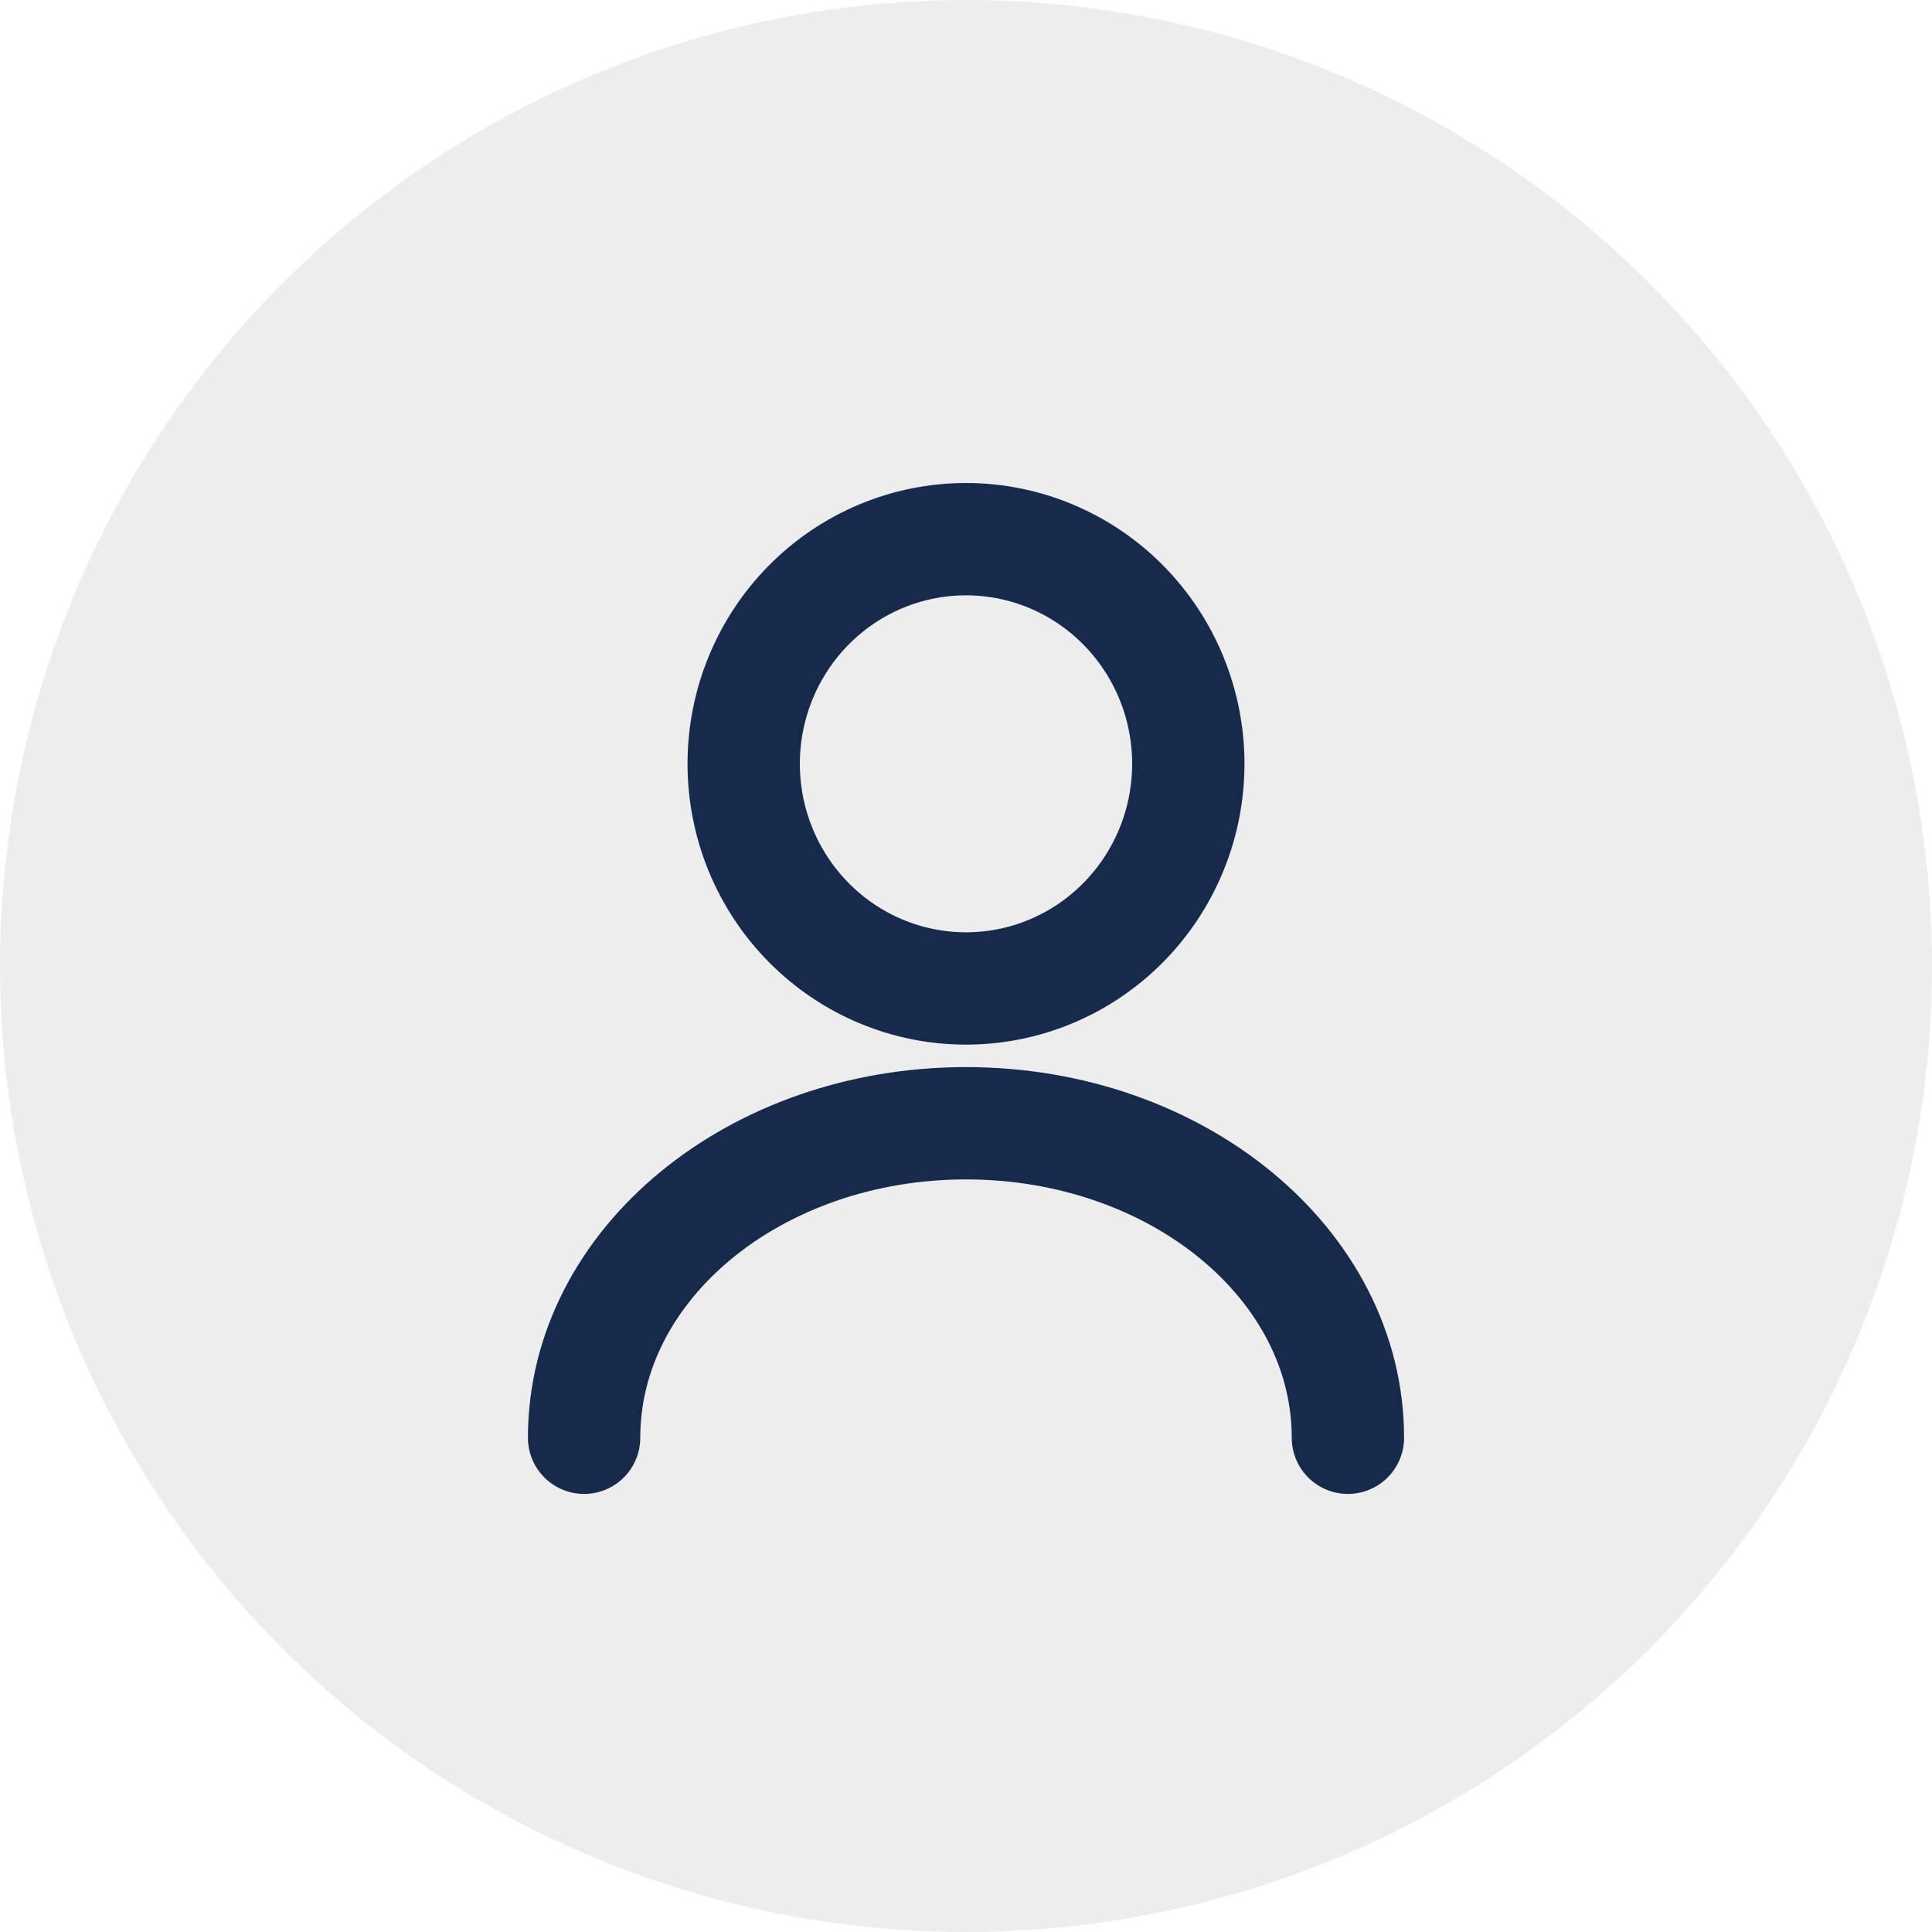 <svg width="43" height="43" viewBox="0 0 43 43" fill="none" xmlns="http://www.w3.org/2000/svg">
<circle opacity="0.1" cx="21.5" cy="21.5" r="21.5" fill="#4F4F4F"/>
<path d="M30 32C30 28.13 26.19 25 21.5 25C16.81 25 13 28.13 13 32M21.5 22C22.812 22 24.071 21.473 24.998 20.535C25.926 19.598 26.448 18.326 26.448 17C26.448 15.674 25.926 14.402 24.998 13.464C24.071 12.527 22.812 12 21.5 12C20.188 12 18.929 12.527 18.002 13.464C17.074 14.402 16.552 15.674 16.552 17C16.552 18.326 17.074 19.598 18.002 20.535C18.929 21.473 20.188 22 21.5 22Z" stroke="#162A4C" stroke-width="2.5" stroke-linecap="round" stroke-linejoin="round"/>
</svg>
